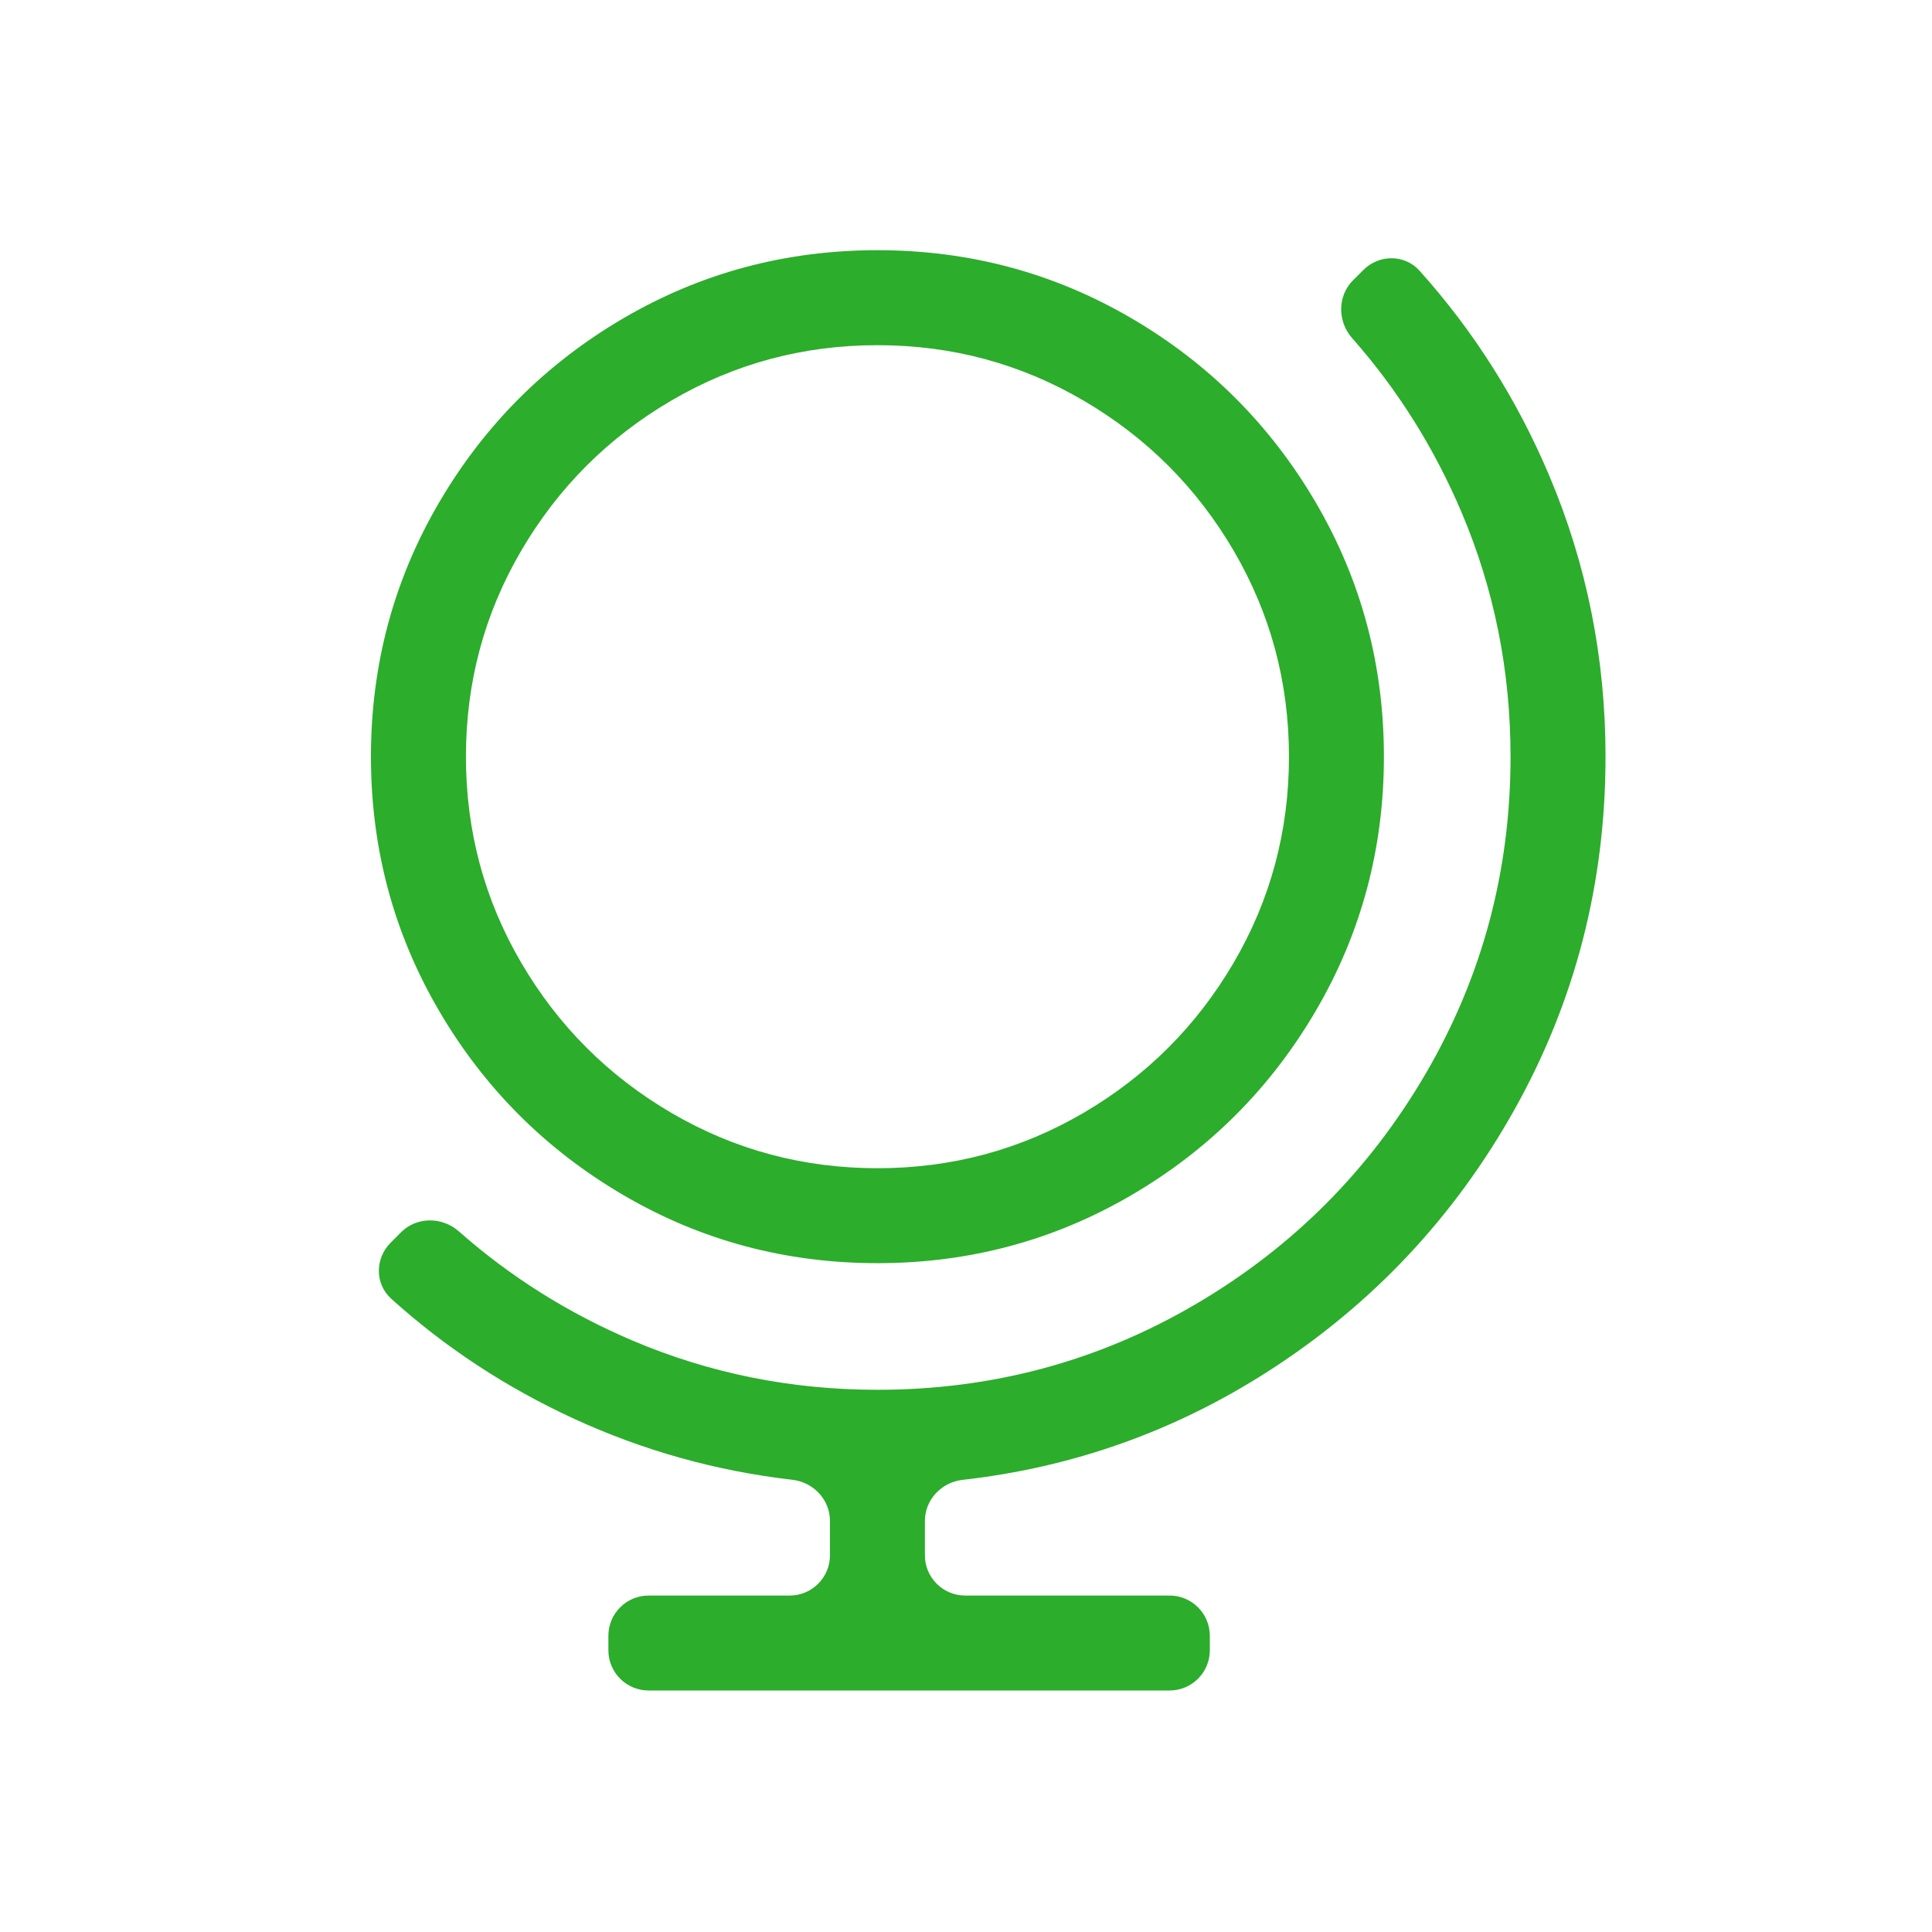 <svg width="48" height="48" viewBox="0 0 48 48" fill="none" xmlns="http://www.w3.org/2000/svg">
<path d="M37.637 27.549C36.136 30.236 34.094 32.408 31.512 34.067C29.191 35.557 26.659 36.457 23.914 36.767C23.39 36.826 22.979 37.26 22.979 37.787V38.641C22.979 39.193 23.427 39.641 23.979 39.641H29.058C29.61 39.641 30.058 40.089 30.058 40.641V41C30.058 41.552 29.61 42 29.058 42H16.115C15.562 42 15.115 41.552 15.115 41V40.641C15.115 40.089 15.562 39.641 16.115 39.641H19.62C20.172 39.641 20.62 39.193 20.62 38.641V37.786C20.62 37.259 20.21 36.825 19.686 36.765C17.799 36.547 15.996 36.044 14.279 35.257C12.588 34.48 11.068 33.484 9.72 32.267C9.311 31.898 9.315 31.265 9.704 30.876L9.964 30.615C10.355 30.225 10.986 30.227 11.4 30.593C12.681 31.724 14.122 32.629 15.724 33.31C17.638 34.122 19.663 34.529 21.8 34.529C24.644 34.529 27.272 33.824 29.684 32.415C32.096 31.006 34.006 29.096 35.415 26.684C36.824 24.272 37.529 21.644 37.529 18.8C37.529 16.663 37.123 14.639 36.31 12.724C35.629 11.122 34.724 9.681 33.593 8.4C33.228 7.986 33.225 7.355 33.615 6.964L33.873 6.707C34.263 6.317 34.899 6.315 35.268 6.726C36.618 8.23 37.693 9.928 38.492 11.82C39.423 14.022 39.889 16.349 39.889 18.8C39.888 21.946 39.137 24.862 37.637 27.549ZM15.488 29.692C13.562 28.565 12.034 27.038 10.907 25.111C9.78 23.184 9.216 21.08 9.216 18.8C9.216 16.519 9.78 14.415 10.907 12.488C12.034 10.562 13.562 9.034 15.488 7.907C17.415 6.78 19.519 6.216 21.8 6.216C24.08 6.216 26.184 6.78 28.111 7.907C30.038 9.034 31.564 10.562 32.692 12.488C33.819 14.415 34.383 16.519 34.383 18.8C34.383 21.08 33.819 23.184 32.692 25.111C31.564 27.038 30.038 28.565 28.111 29.692C26.184 30.819 24.08 31.383 21.8 31.383C19.519 31.383 17.415 30.82 15.488 29.692ZM16.678 9.953C15.111 10.87 13.869 12.112 12.952 13.678C12.034 15.245 11.576 16.952 11.576 18.8C11.576 20.648 12.034 22.356 12.952 23.922C13.869 25.488 15.111 26.73 16.678 27.648C18.244 28.565 19.952 29.024 21.8 29.024C23.648 29.024 25.355 28.565 26.921 27.648C28.488 26.73 29.73 25.488 30.648 23.922C31.565 22.356 32.024 20.648 32.024 18.8C32.024 16.952 31.565 15.245 30.648 13.678C29.73 12.112 28.488 10.87 26.921 9.953C25.355 9.035 23.648 8.576 21.8 8.576C19.952 8.576 18.244 9.035 16.678 9.953Z" fill="#2CAD2C"/>
</svg>

